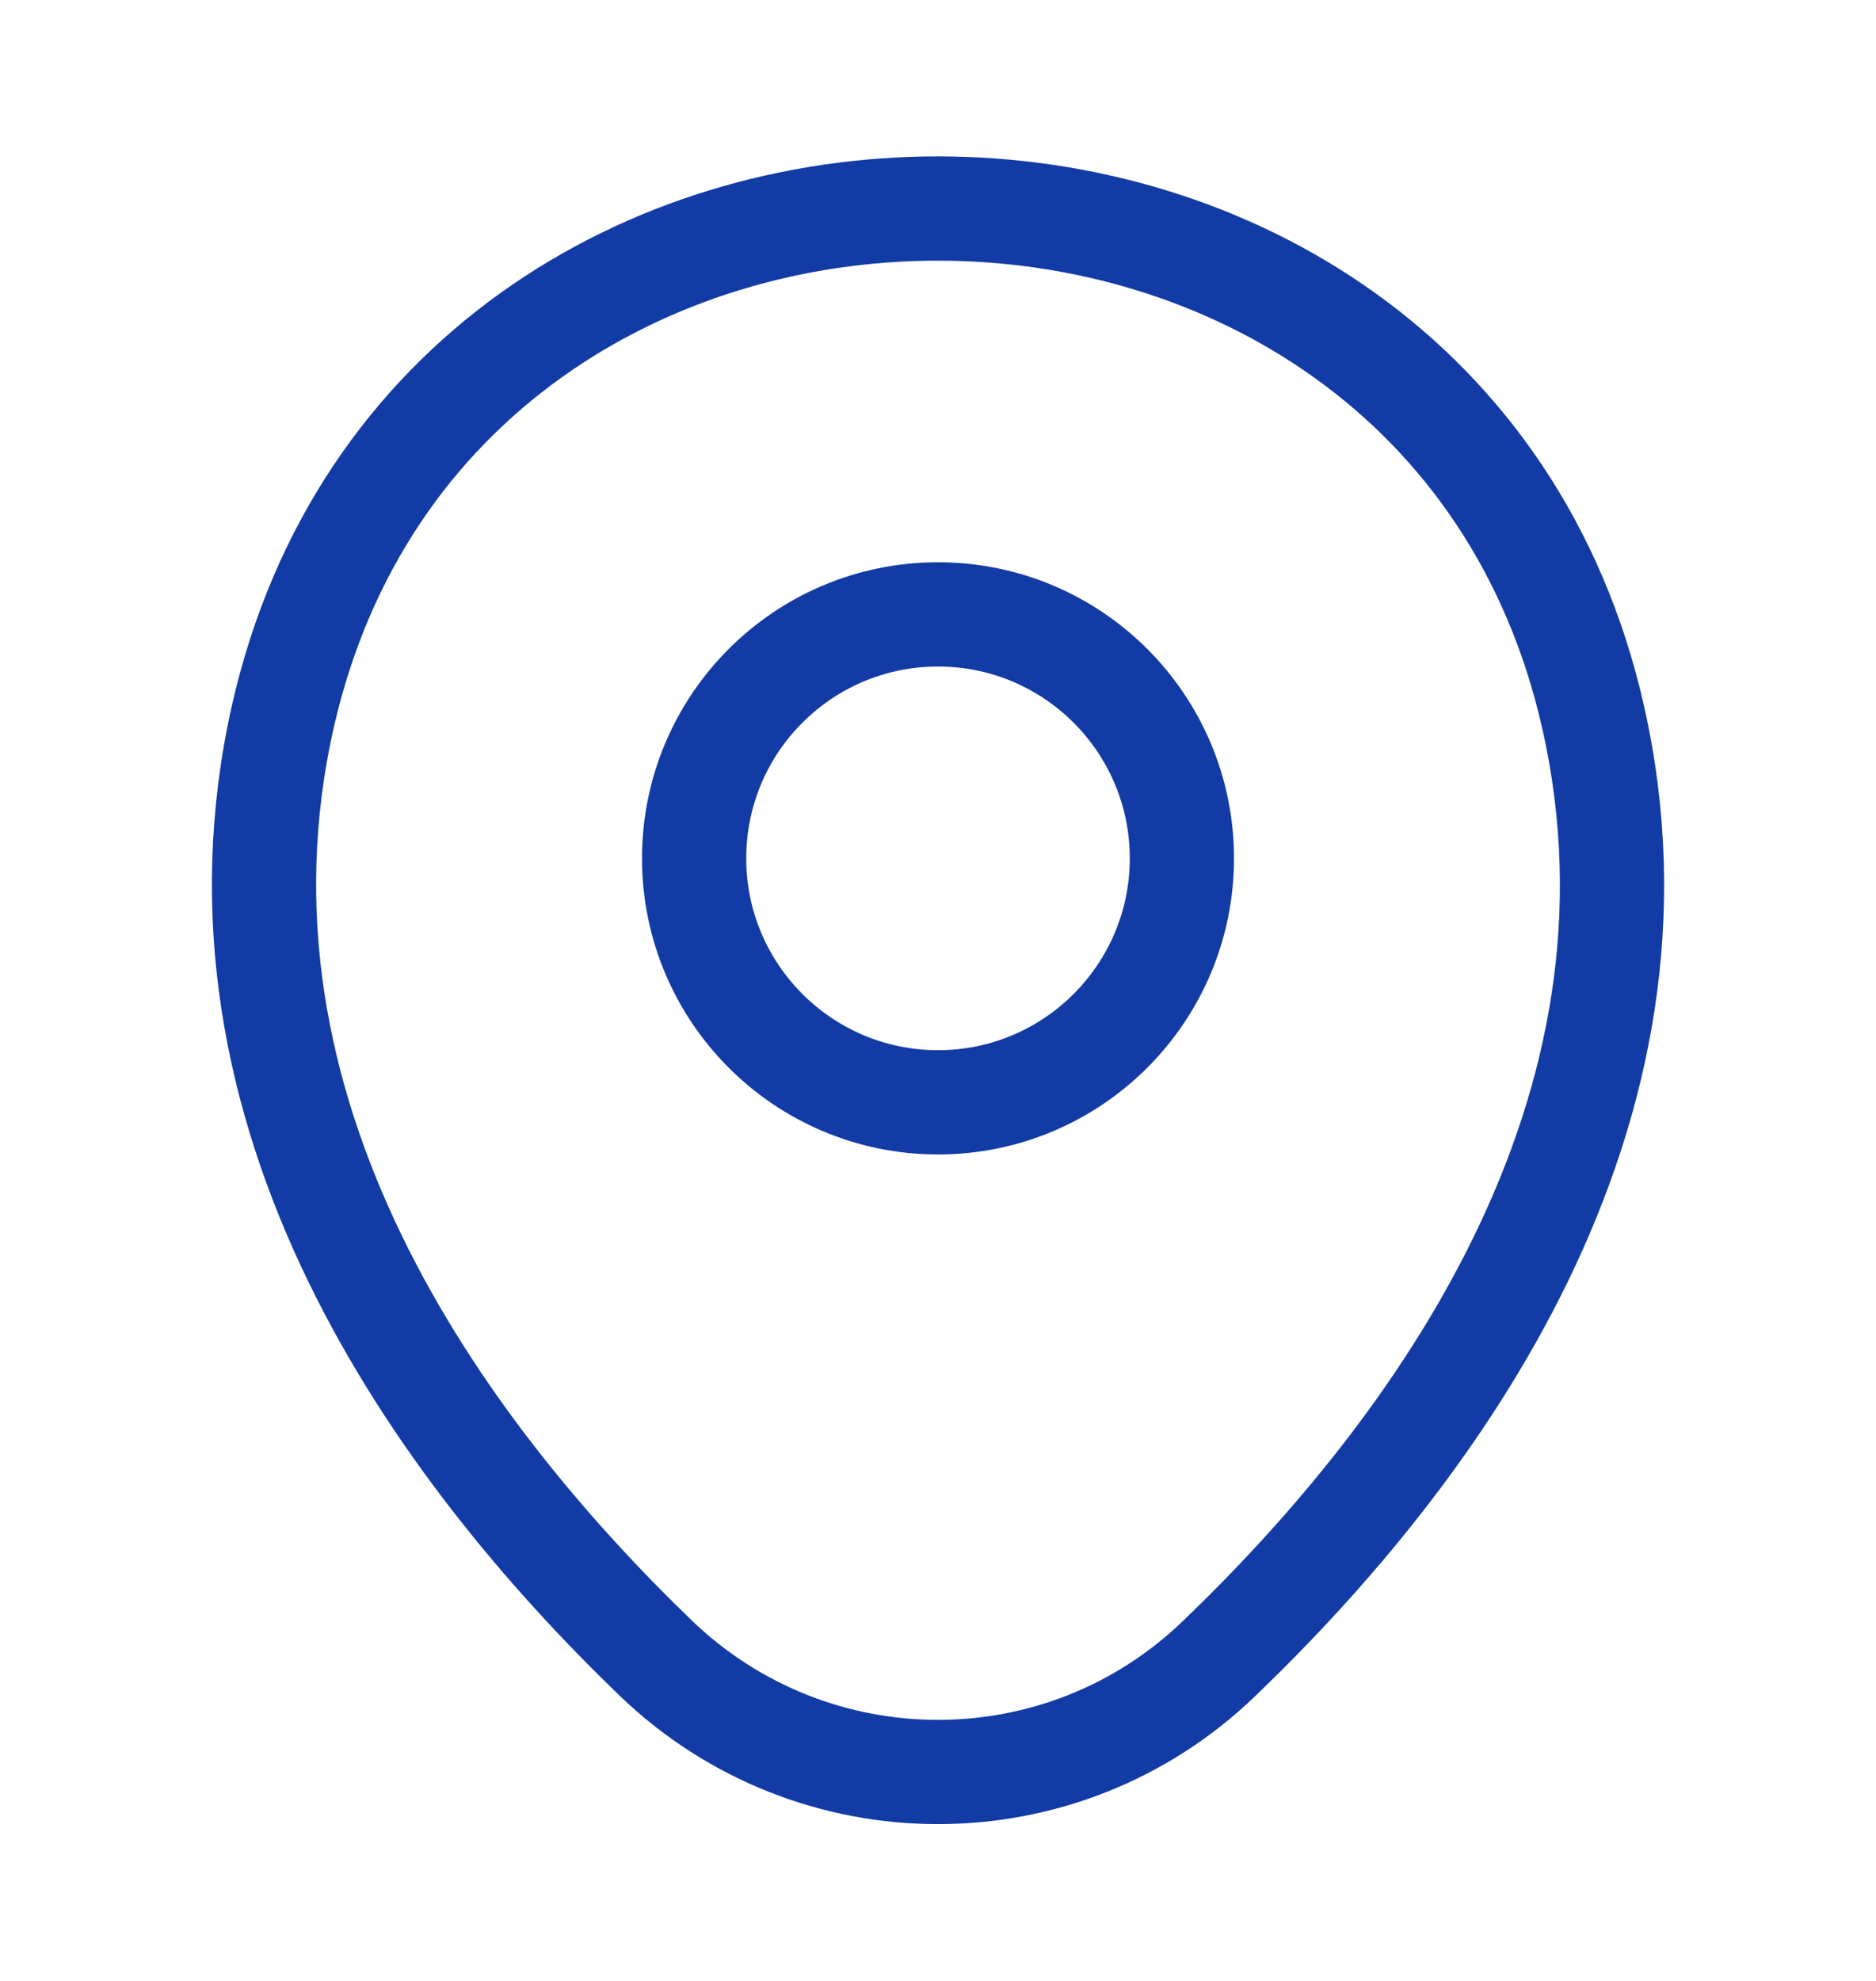 <svg width="18" height="19" viewBox="0 0 18 19" fill="none" xmlns="http://www.w3.org/2000/svg">
<path d="M9 10.573C10.292 10.573 11.34 9.525 11.34 8.233C11.34 6.94 10.292 5.893 9 5.893C7.708 5.893 6.66 6.94 6.66 8.233C6.66 9.525 7.708 10.573 9 10.573Z" stroke="#123BA5"/>
<path d="M2.715 6.867C4.192 0.373 13.815 0.38 15.285 6.875C16.148 10.685 13.777 13.91 11.7 15.905C10.193 17.36 7.808 17.36 6.293 15.905C4.223 13.91 1.853 10.678 2.715 6.867Z" stroke="#123BA5"/>
</svg>
